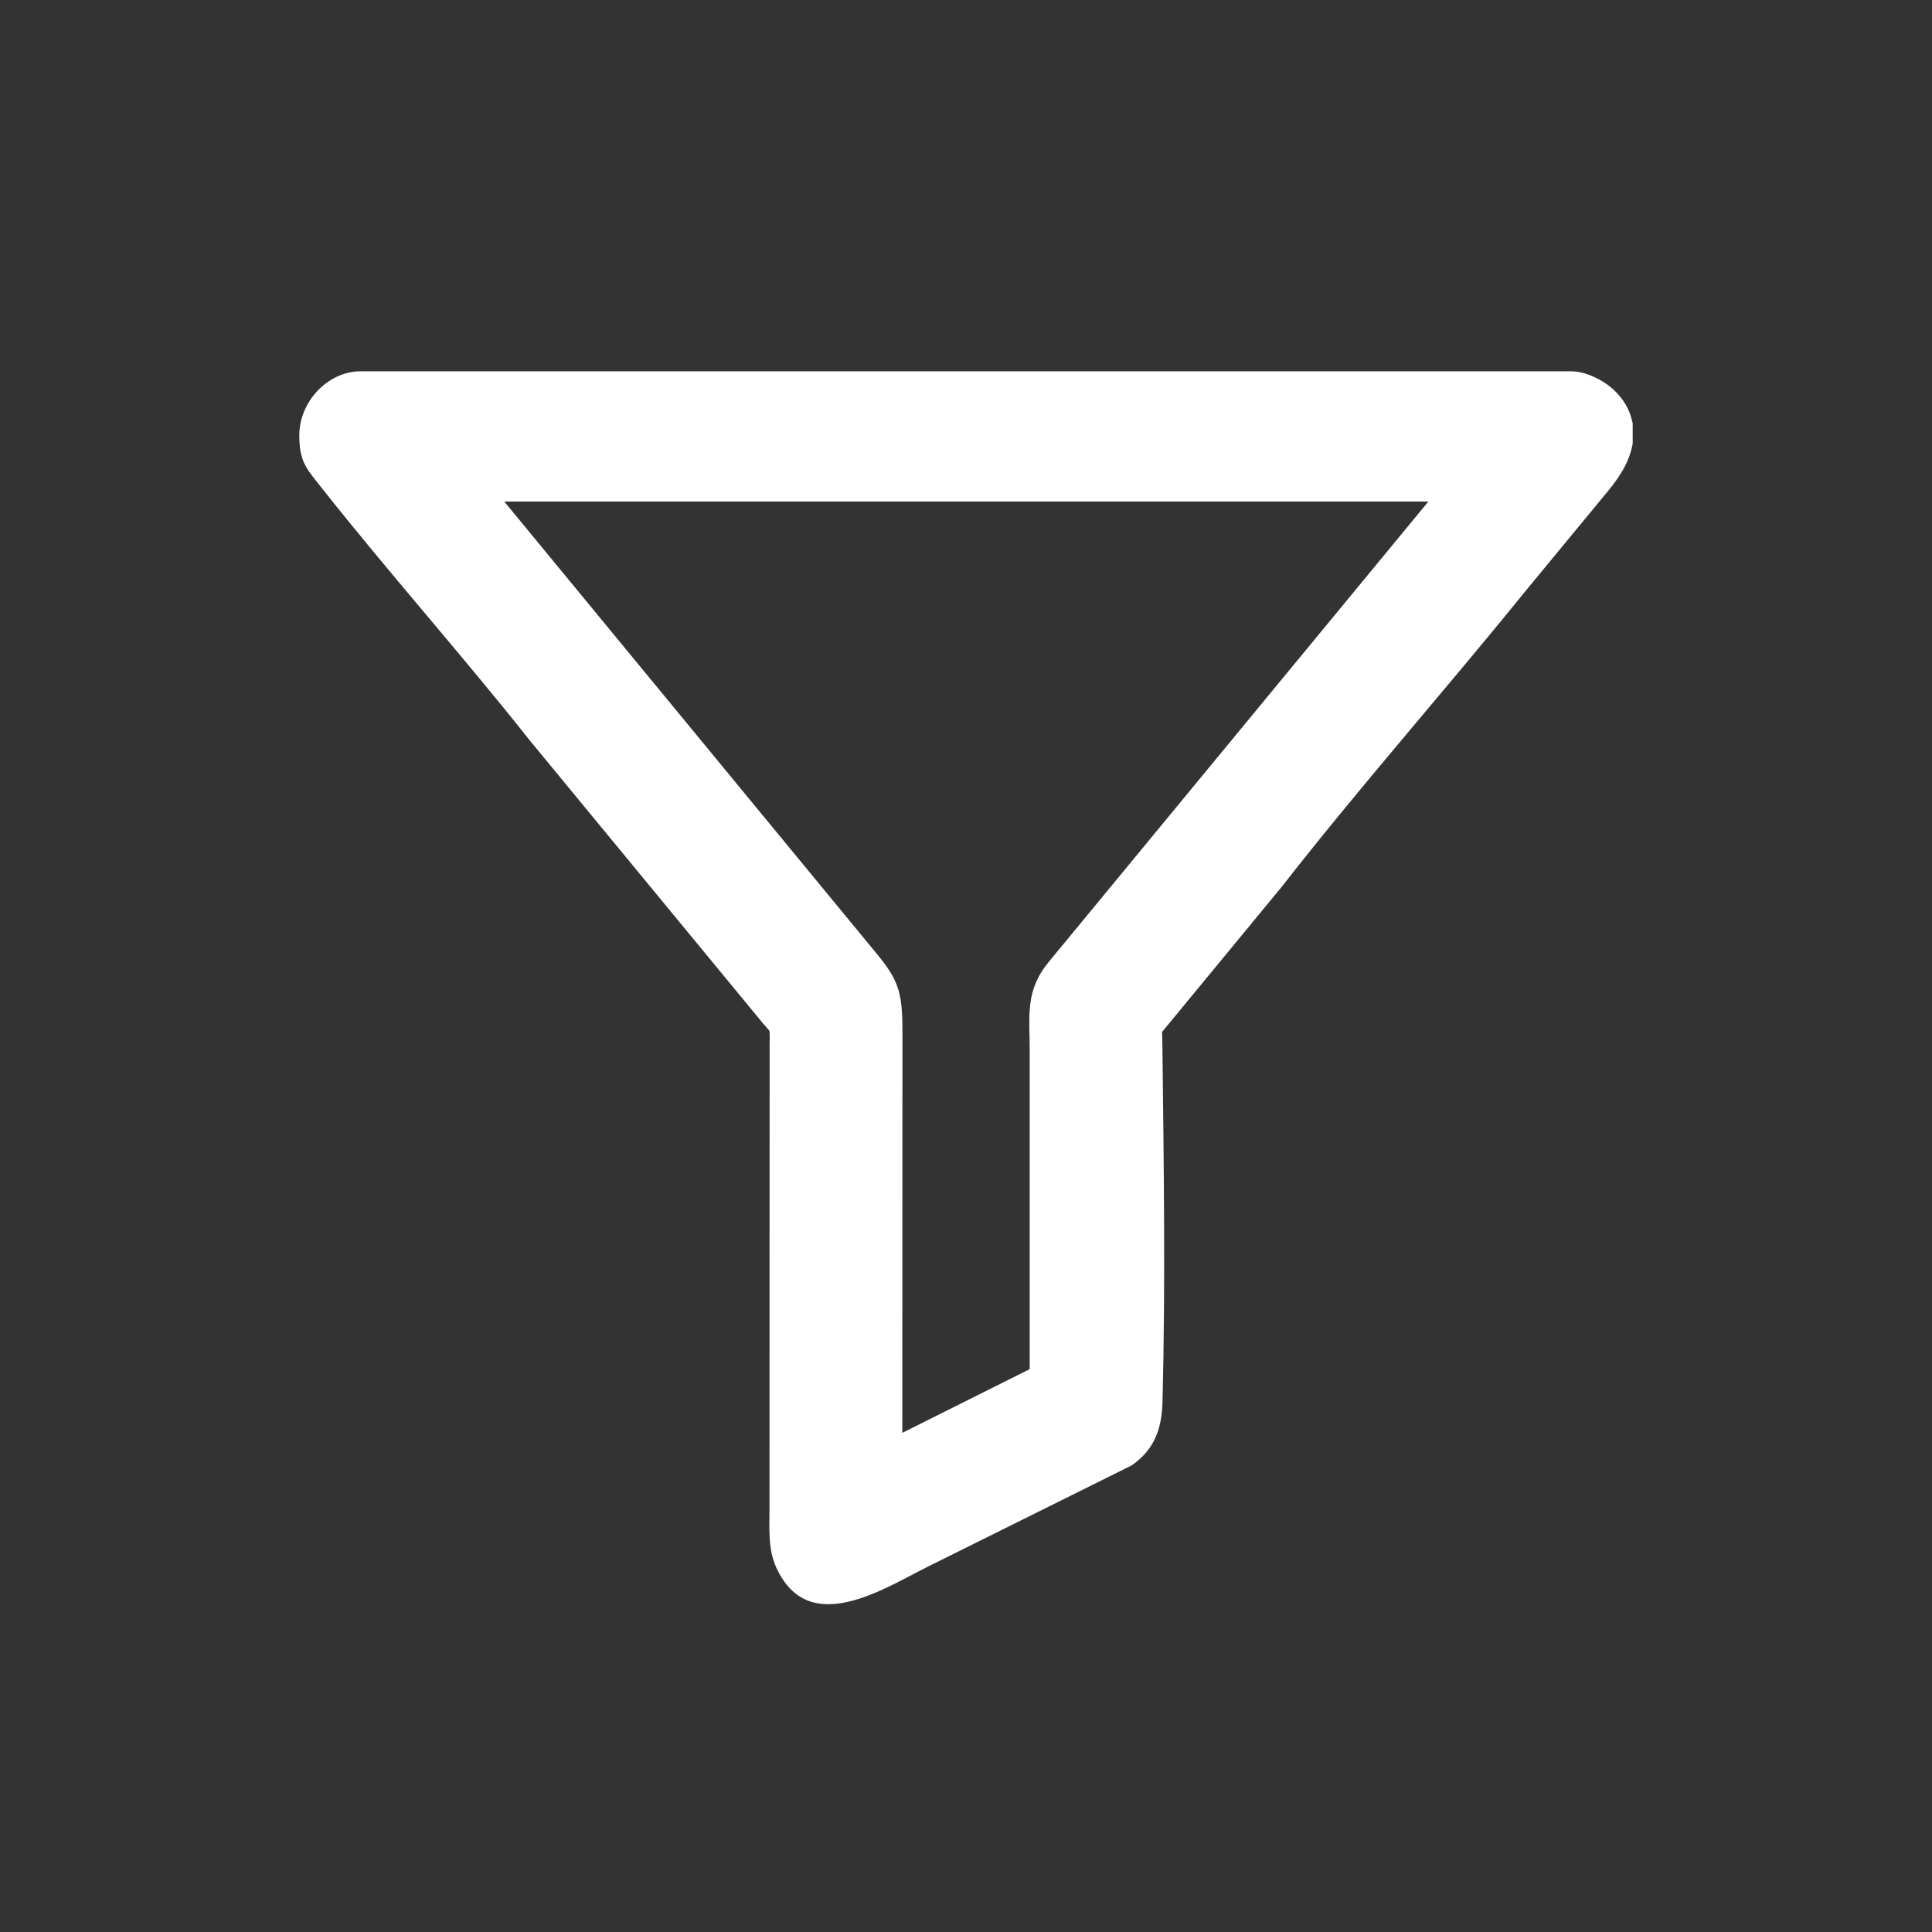 <?xml version="1.0" encoding="UTF-8" standalone="no"?>
<!-- Creator: CorelDRAW 2021 (64-Bit) -->

<svg
   xml:space="preserve"
   width="128px"
   height="128px"
   version="1.1"
   style="shape-rendering:geometricPrecision; text-rendering:geometricPrecision; image-rendering:optimizeQuality; fill-rule:evenodd; clip-rule:evenodd"
   viewBox="0 0 128 128"
   id="svg12"
   sodipodi:docname="filter_icon.svg"
   inkscape:version="1.2.2 (b0a8486541, 2022-12-01)"
   xmlns:inkscape="http://www.inkscape.org/namespaces/inkscape"
   xmlns:sodipodi="http://sodipodi.sourceforge.net/DTD/sodipodi-0.dtd"
   xmlns="http://www.w3.org/2000/svg"
   xmlns:svg="http://www.w3.org/2000/svg"><rect x="0" y="0" width="128" height="128" fill="#333333" stroke="none"/><sodipodi:namedview
   id="namedview14"
   pagecolor="#ffffff"
   bordercolor="#000000"
   borderopacity="0.25"
   inkscape:showpageshadow="2"
   inkscape:pageopacity="0.0"
   inkscape:pagecheckerboard="0"
   inkscape:deskcolor="#d1d1d1"
   showgrid="false"
   inkscape:zoom="5.7734375"
   inkscape:cx="63.913396"
   inkscape:cy="63.913396"
   inkscape:window-width="1920"
   inkscape:window-height="995"
   inkscape:window-x="0"
   inkscape:window-y="0"
   inkscape:window-maximized="1"
   inkscape:current-layer="Layer_x0020_1" />
 <defs
   id="defs4">
  <style
   type="text/css"
   id="style2">
   <![CDATA[
    .fil0 {fill:none}
    .fil1 {fill:black}
   ]]>
  </style>
 </defs>
 <g
   id="Layer_x0020_1"
   inkscape:label="Layer 1"
   style="fill:none">
  <rect
   class="fil0"
   width="128"
   height="128"
   id="rect7"
   style="fill:none" />
  <path
   class="fil1"
   d="M76.99 68.37c0,0.22 0.02,0.48 0.02,0.7 0.09,7.91 0.21,15.87 0.01,23.77 -0.04,1.72 -0.48,3.1 -1.91,4.15l-0.12 0.09 -13.41 6.66c-3.04,1.51 -8.02,4.83 -10.16,0.09 -0.55,-1.22 -0.44,-2.61 -0.44,-3.92l0.01 -30.65c0,-0.26 0.02,-0.67 -0.01,-0.95 -0.11,-0.16 -0.27,-0.32 -0.39,-0.46l-15.43 -18.72c-4.52,-5.71 -9.36,-11.13 -13.86,-16.82 -0.99,-1.26 -1.47,-1.7 -1.47,-3.48 0,-2.19 1.86,-4.23 4.07,-4.23l80.2 0c0.99,0 2.21,0.62 2.9,1.31 0.55,0.54 0.95,1.19 1.12,1.94l0.05 0.2 0 1.35 -0.04 0.18c-0.25,1.2 -0.98,2.23 -1.75,3.14l-5.38 6.52c-5.29,6.54 -10.89,12.86 -16.08,19.51l-7.93 9.62zm-43.58 -35.14l24.43 29.66c1.72,2.04 1.95,2.77 1.95,5.54l-0.01 26.5 8.44 -4.22c0,-7.04 0,-14.08 0,-21.12 0,-2.31 -0.32,-3.94 1.27,-5.87l25.01 -30.33c0.05,-0.05 0.09,-0.11 0.13,-0.16l-61.22 0z"
   id="path9"
   style="fill:#ffffff" />
 </g>
</svg>
